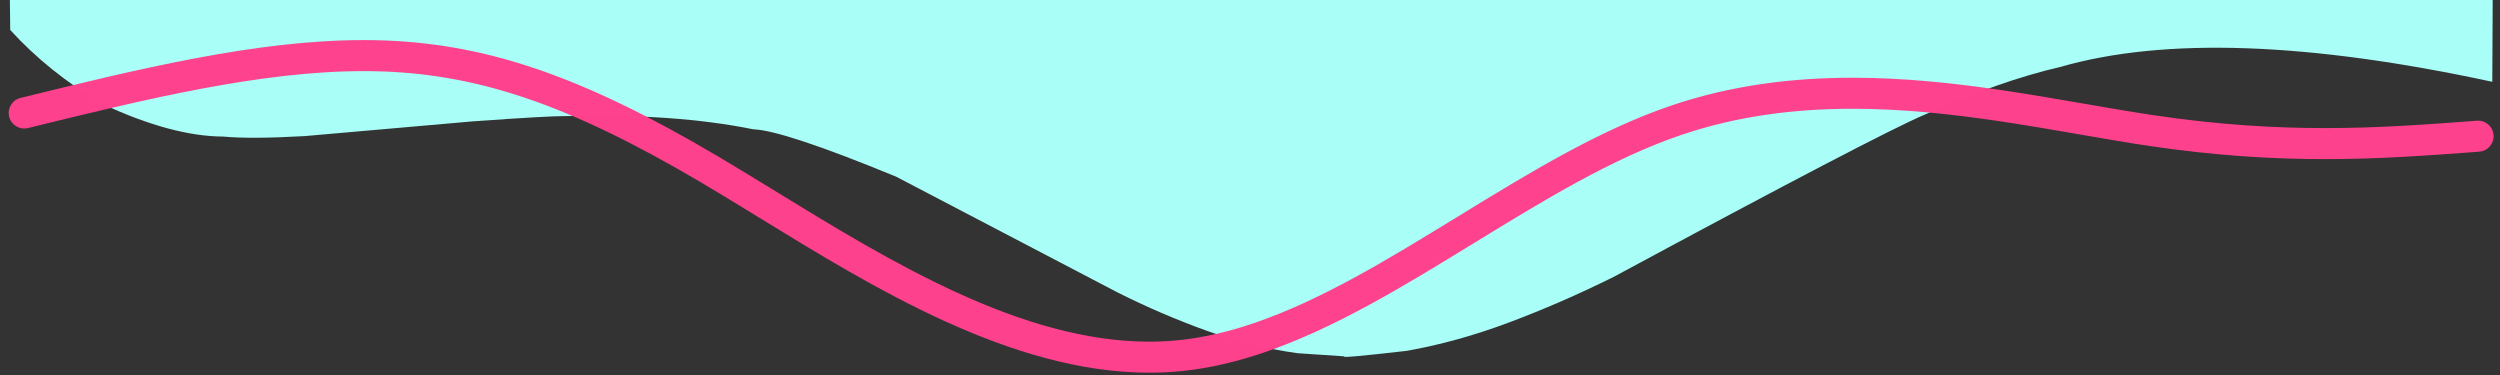 <svg xmlns="http://www.w3.org/2000/svg" xmlns:xlink="http://www.w3.org/1999/xlink" width="1000" zoomAndPan="magnify" viewBox="0 0 750 112.5" height="150" preserveAspectRatio="xMidYMid meet" version="1.0"><rect x="0" y="0" width="750" height="112.5" fill="#333333" stroke="none"/><defs><clipPath id="ee6e73846e"><path d="M 1.66 0 L 748.34 0 L 748.34 108 L 1.66 108 Z M 1.66 0 " clip-rule="nonzero"/></clipPath><clipPath id="06bf05c3c1"><path d="M 2 12 L 748.34 12 L 748.34 111.816 L 2 111.816 Z M 2 12 " clip-rule="nonzero"/></clipPath></defs><g clip-path="url(#ee6e73846e)"><path fill="#a9fef7" d="M 1.68 -109.113 L 748.352 -108.785 L 747.688 24.543 C 692.453 12.617 649.277 11.125 618.16 20.066 C 605.914 22.895 592.328 27.672 577.406 34.391 C 567.898 38.43 536.773 54.668 484.027 83.105 C 473.488 88.324 463.027 92.875 452.648 96.762 C 442.273 100.645 432.062 103.477 422.023 105.254 C 408.426 106.816 402.195 107.367 403.34 106.91 L 389.234 105.961 C 379.949 104.66 370.82 102.398 361.855 99.172 C 352.891 95.945 344.008 92.121 335.211 87.703 L 268.848 53.008 C 246.289 43.727 232.004 38.988 225.996 38.793 C 210.27 35.605 191.555 34.281 169.848 34.828 C 166.555 34.777 157.195 35.309 141.773 36.414 L 91.387 40.832 C 80.621 41.441 72.48 41.488 66.957 40.969 C 56.711 40.926 44.598 37.652 30.613 31.148 C 19.883 24.762 10.703 17.375 3.066 8.988 L 1.68 -109.113 " fill-opacity="1" fill-rule="nonzero"/></g><g clip-path="url(#06bf05c3c1)"><path fill="#fe428e" d="M 743.777 45.5 C 729.008 46.609 714.051 47.734 697.473 47.734 C 681.812 47.734 664.719 46.734 644.859 43.793 C 638.094 42.789 631.016 41.562 623.75 40.305 C 615.906 38.945 607.828 37.543 599.535 36.316 C 585.355 34.215 570.66 32.629 555.77 32.629 C 538.66 32.629 521.352 34.723 504.352 40.496 C 483.664 47.52 463.199 60.043 442.238 72.895 C 421.629 85.535 400.523 98.504 379.078 105.785 C 371.18 108.465 363.172 110.402 355.055 111.27 C 351.637 111.633 348.211 111.809 344.793 111.809 C 303.309 111.809 261.648 86.086 227.668 65.238 C 221.688 61.57 215.926 58.035 210.406 54.777 C 170.648 31.305 142.887 21.844 111.676 21.355 C 110.812 21.34 109.941 21.336 109.074 21.336 C 78.117 21.336 43.613 29.773 8.379 38.418 C 5.879 39.031 3.359 37.504 2.746 35.008 C 2.133 32.508 3.66 29.988 6.16 29.375 C 41.098 20.801 76.766 12.023 109.074 12.023 C 109.988 12.023 110.91 12.031 111.82 12.043 C 145.254 12.57 174.625 22.844 215.137 46.758 C 220.742 50.062 226.574 53.641 232.539 57.301 C 267.176 78.555 306.457 102.496 344.793 102.496 C 347.895 102.496 350.988 102.34 354.066 102.008 C 361.371 101.23 368.703 99.473 376.086 96.969 C 396.355 90.086 416.547 77.73 437.371 64.957 C 458.121 52.234 479.5 39.098 501.359 31.676 C 519.547 25.504 537.906 23.32 555.77 23.32 C 571.297 23.32 586.488 24.969 600.898 27.105 C 609.324 28.352 617.512 29.773 625.34 31.129 C 632.633 32.391 639.59 33.598 646.223 34.582 C 665.598 37.449 682.234 38.426 697.473 38.426 C 713.652 38.426 728.277 37.328 743.082 36.215 C 745.645 36.023 747.879 37.945 748.074 40.512 C 748.266 43.074 746.344 45.309 743.777 45.5 Z M 743.777 45.5 " fill-opacity="0.996" fill-rule="nonzero"/></g></svg>